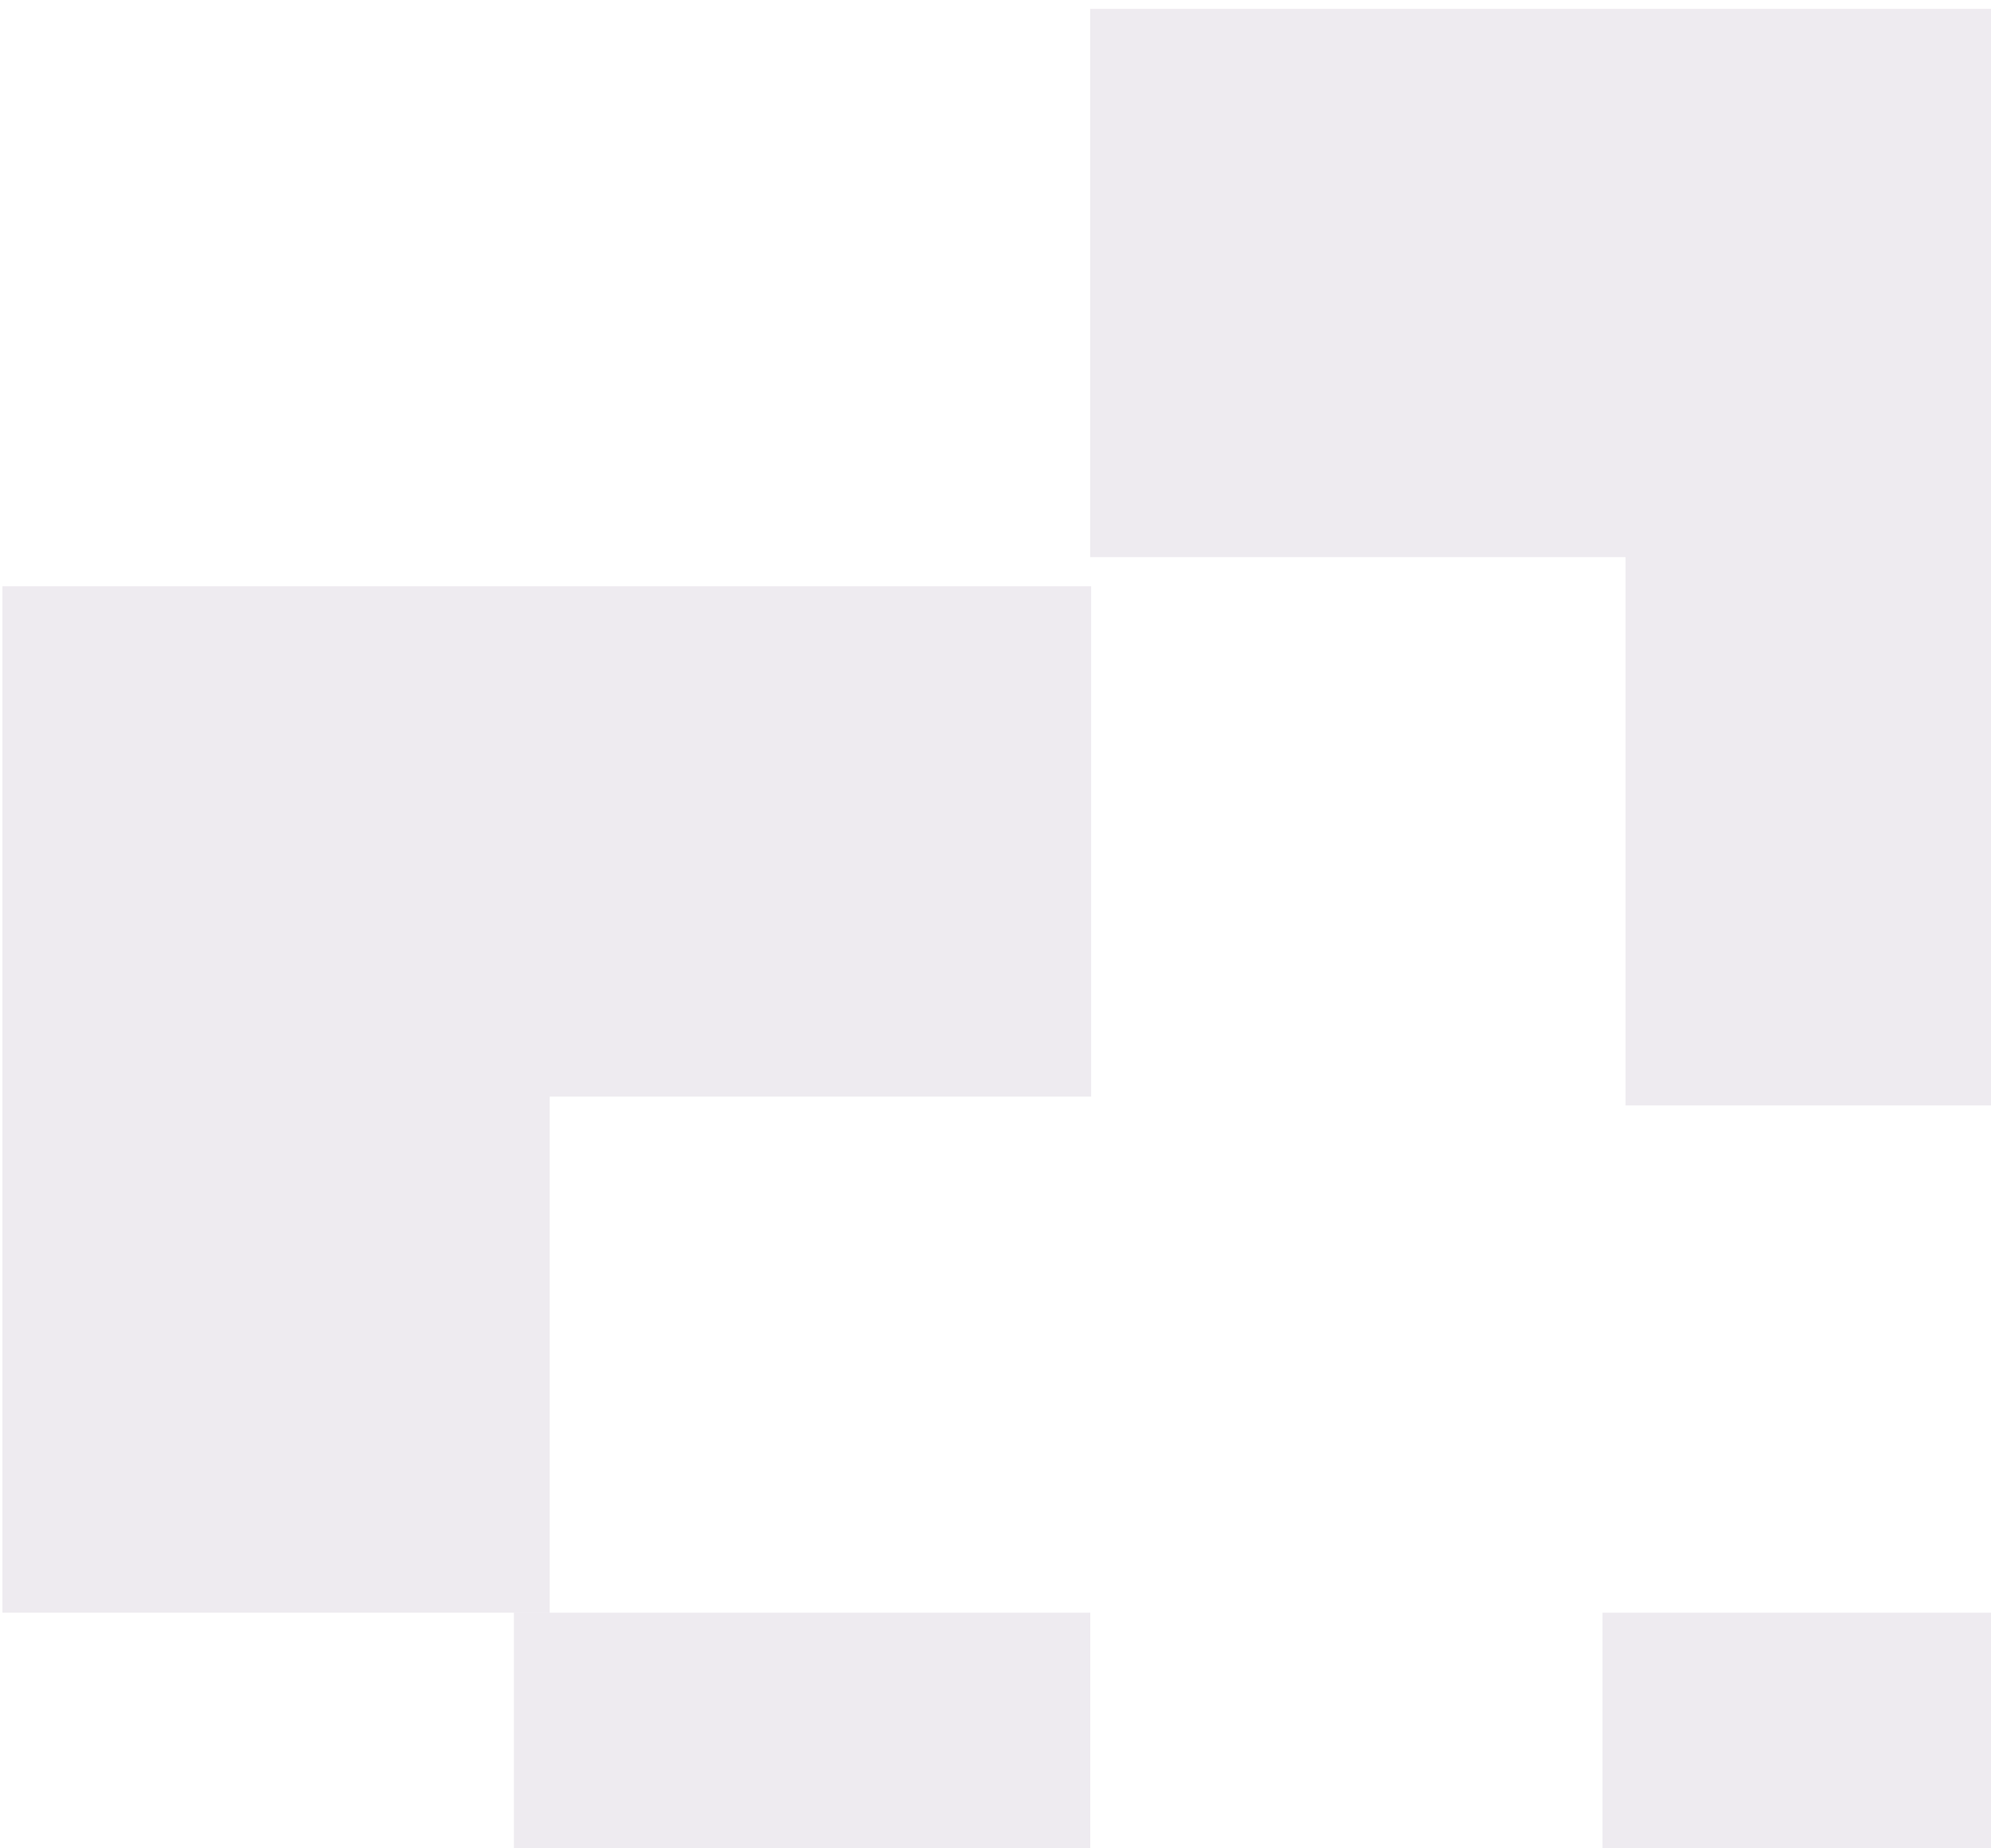 <svg width="182" height="169" viewBox="0 0 182 169" fill="none" xmlns="http://www.w3.org/2000/svg">
<g opacity="0.25">
<path d="M99.741 100.267V53.6H0.221V147.452H50.253V100.267H99.741Z" fill="#3C1B4E" fill-opacity="0.34"/>
<rect x="46.975" y="147.453" width="52.687" height="52.792" fill="#3C1B4E" fill-opacity="0.34"/>
<rect x="146.486" y="147.453" width="52.687" height="52.792" fill="#3C1B4E" fill-opacity="0.34"/>
<path fill-rule="evenodd" clip-rule="evenodd" d="M99.65 0.81H198.627V50.941H99.65V0.81ZM247.572 99.986H247.575V150.118H198.631V101.073H148.596V50.941H247.572V99.986Z" fill="#3C1B4E" fill-opacity="0.34"/>
</g>
</svg>
